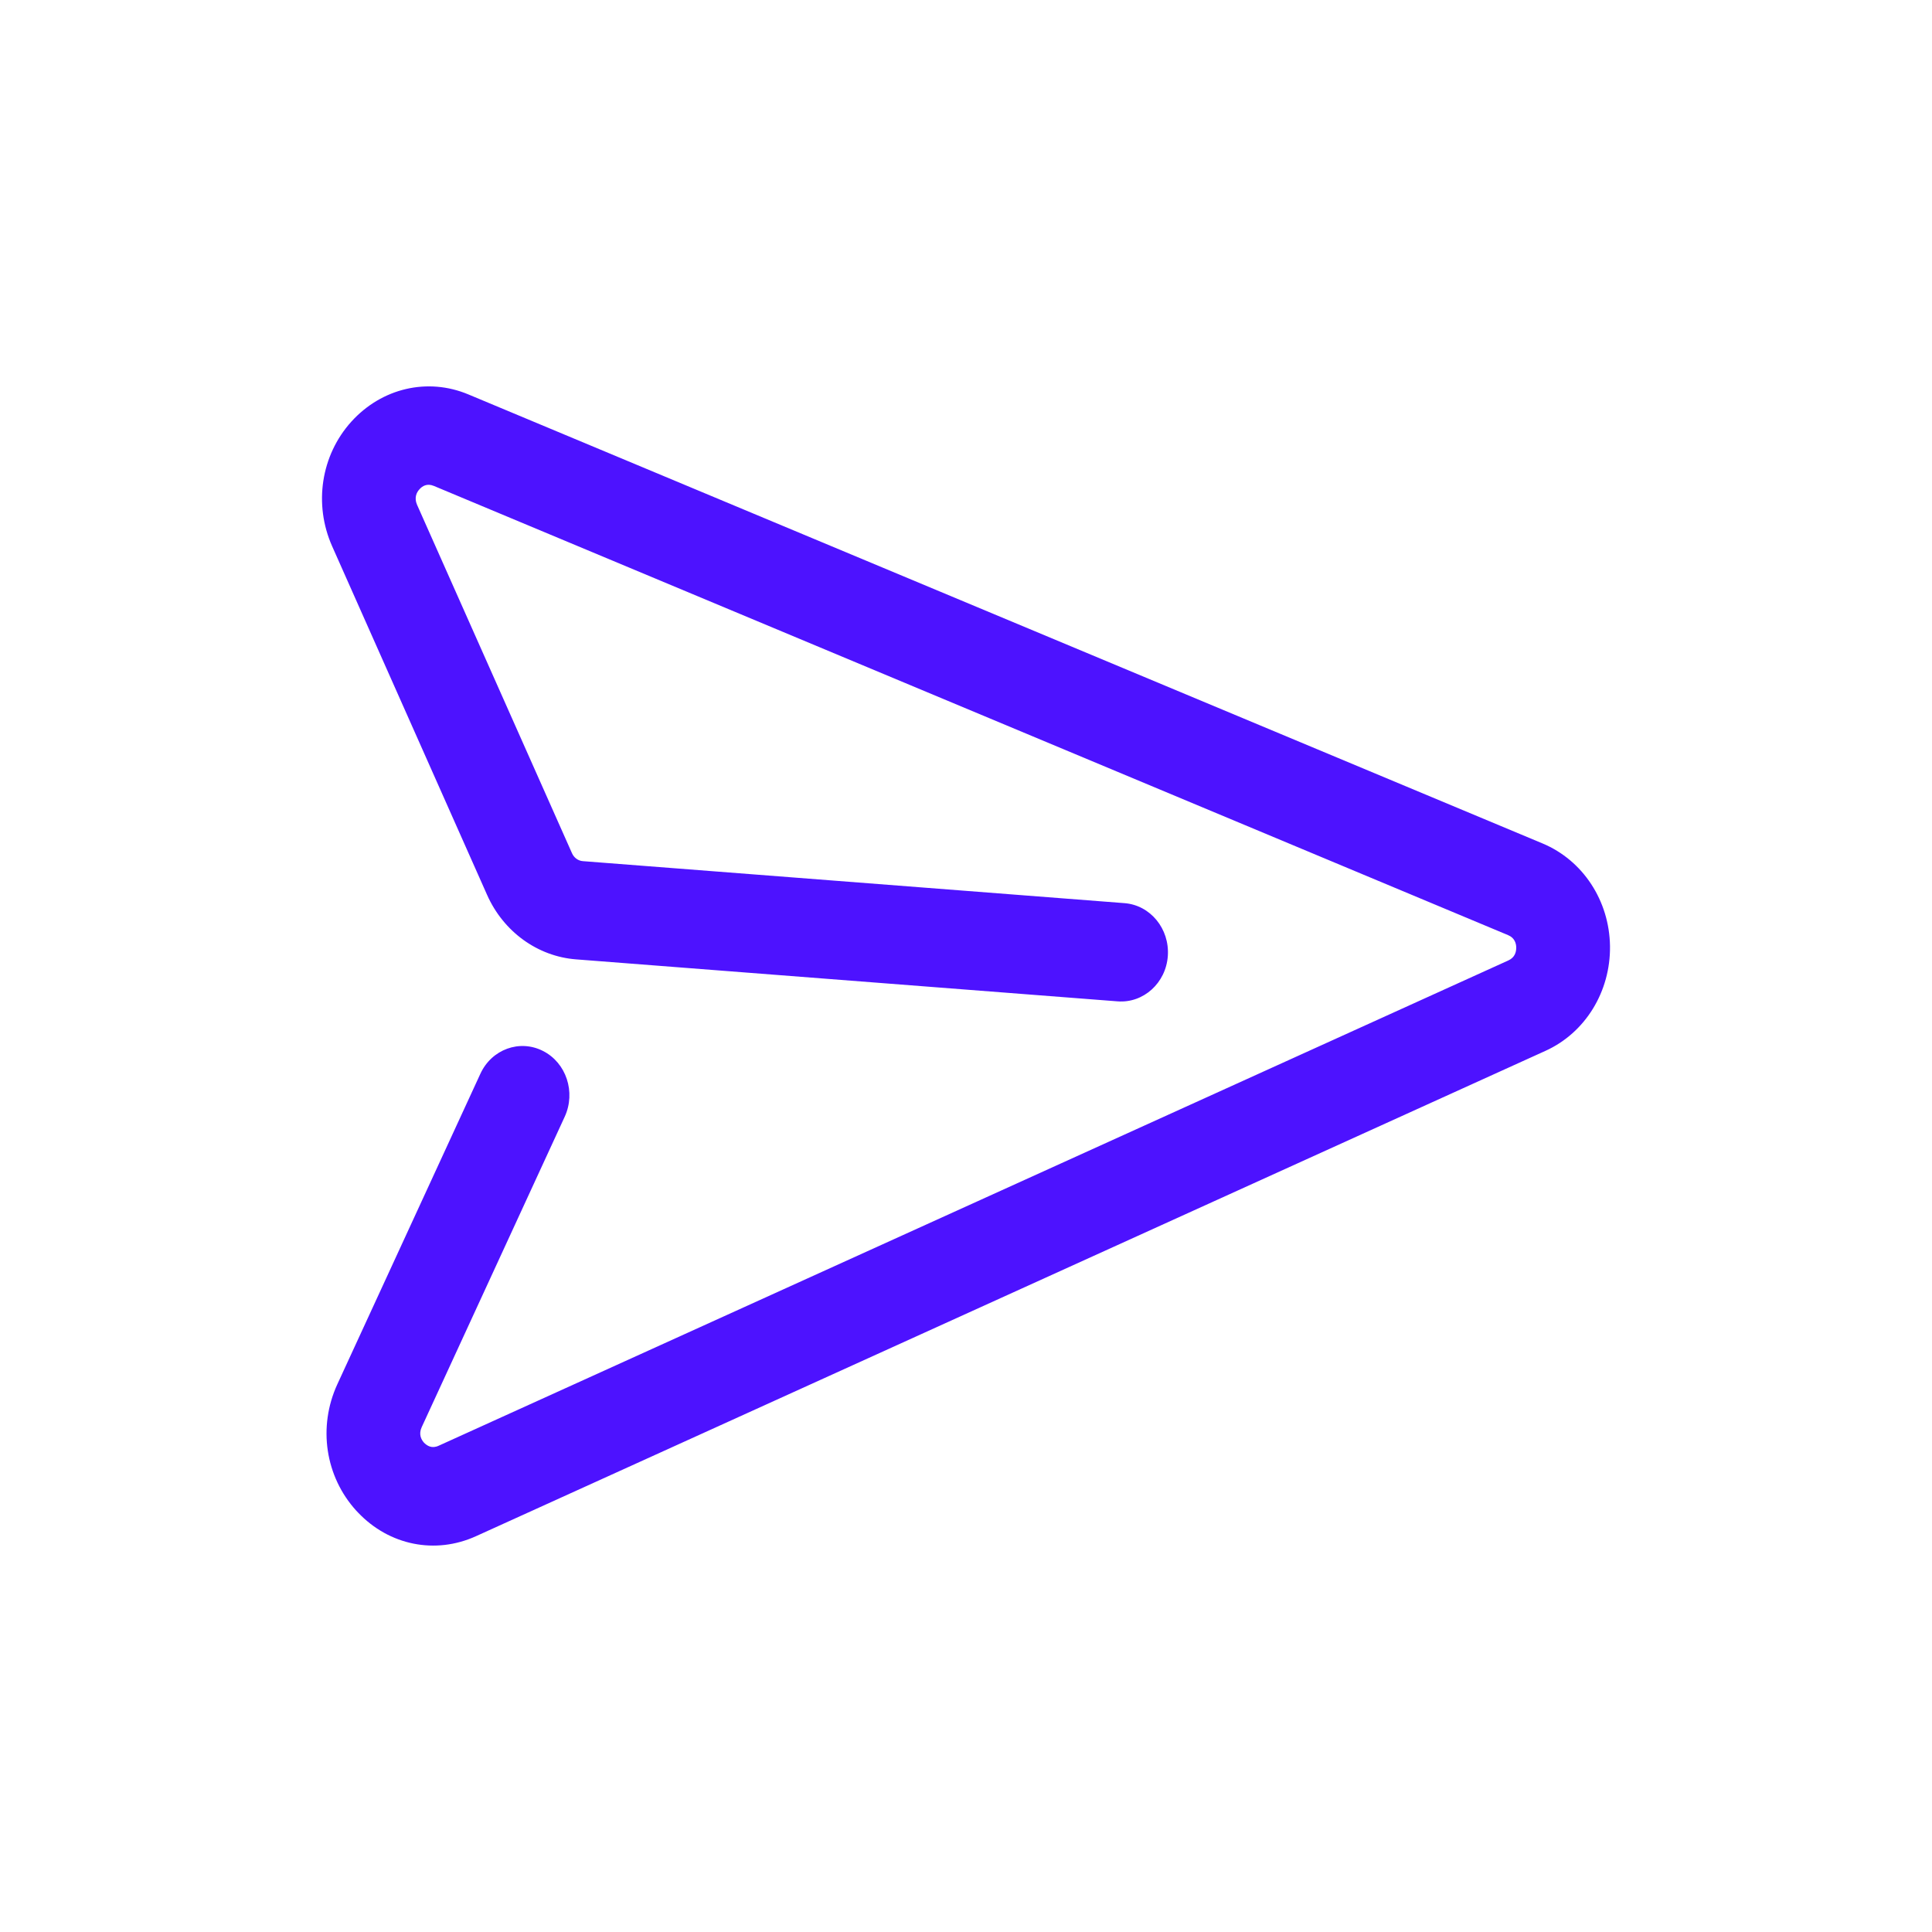 <svg width="30" height="30" viewBox="0 0 30 30" fill="none" xmlns="http://www.w3.org/2000/svg">
<path d="M5.56 23.487C5.552 23.479 5.542 23.469 5.534 23.46C5.049 22.928 4.934 22.157 5.238 21.495L7.459 16.674C7.634 16.293 8.069 16.135 8.431 16.319C8.793 16.502 8.944 16.959 8.769 17.34L6.548 22.161C6.498 22.271 6.54 22.353 6.584 22.402C6.631 22.449 6.704 22.499 6.812 22.449L23.421 14.914C23.525 14.867 23.544 14.78 23.544 14.715C23.544 14.651 23.52 14.562 23.416 14.52L6.736 7.545C6.629 7.501 6.556 7.549 6.513 7.598C6.469 7.645 6.429 7.727 6.475 7.836L8.882 13.249C8.913 13.319 8.978 13.367 9.052 13.372L17.461 14.024C17.862 14.055 18.163 14.421 18.134 14.843C18.105 15.264 17.755 15.58 17.354 15.549L8.945 14.897C8.347 14.851 7.818 14.467 7.564 13.897L5.157 8.481C4.868 7.829 4.984 7.07 5.455 6.548C5.926 6.027 6.639 5.858 7.274 6.125L23.955 13.098C24.579 13.36 24.99 13.985 25 14.691C25.009 15.398 24.616 16.037 23.999 16.317L7.391 23.854C6.759 24.141 6.045 23.997 5.56 23.487Z" fill="#4D12FF"/>
</svg>

